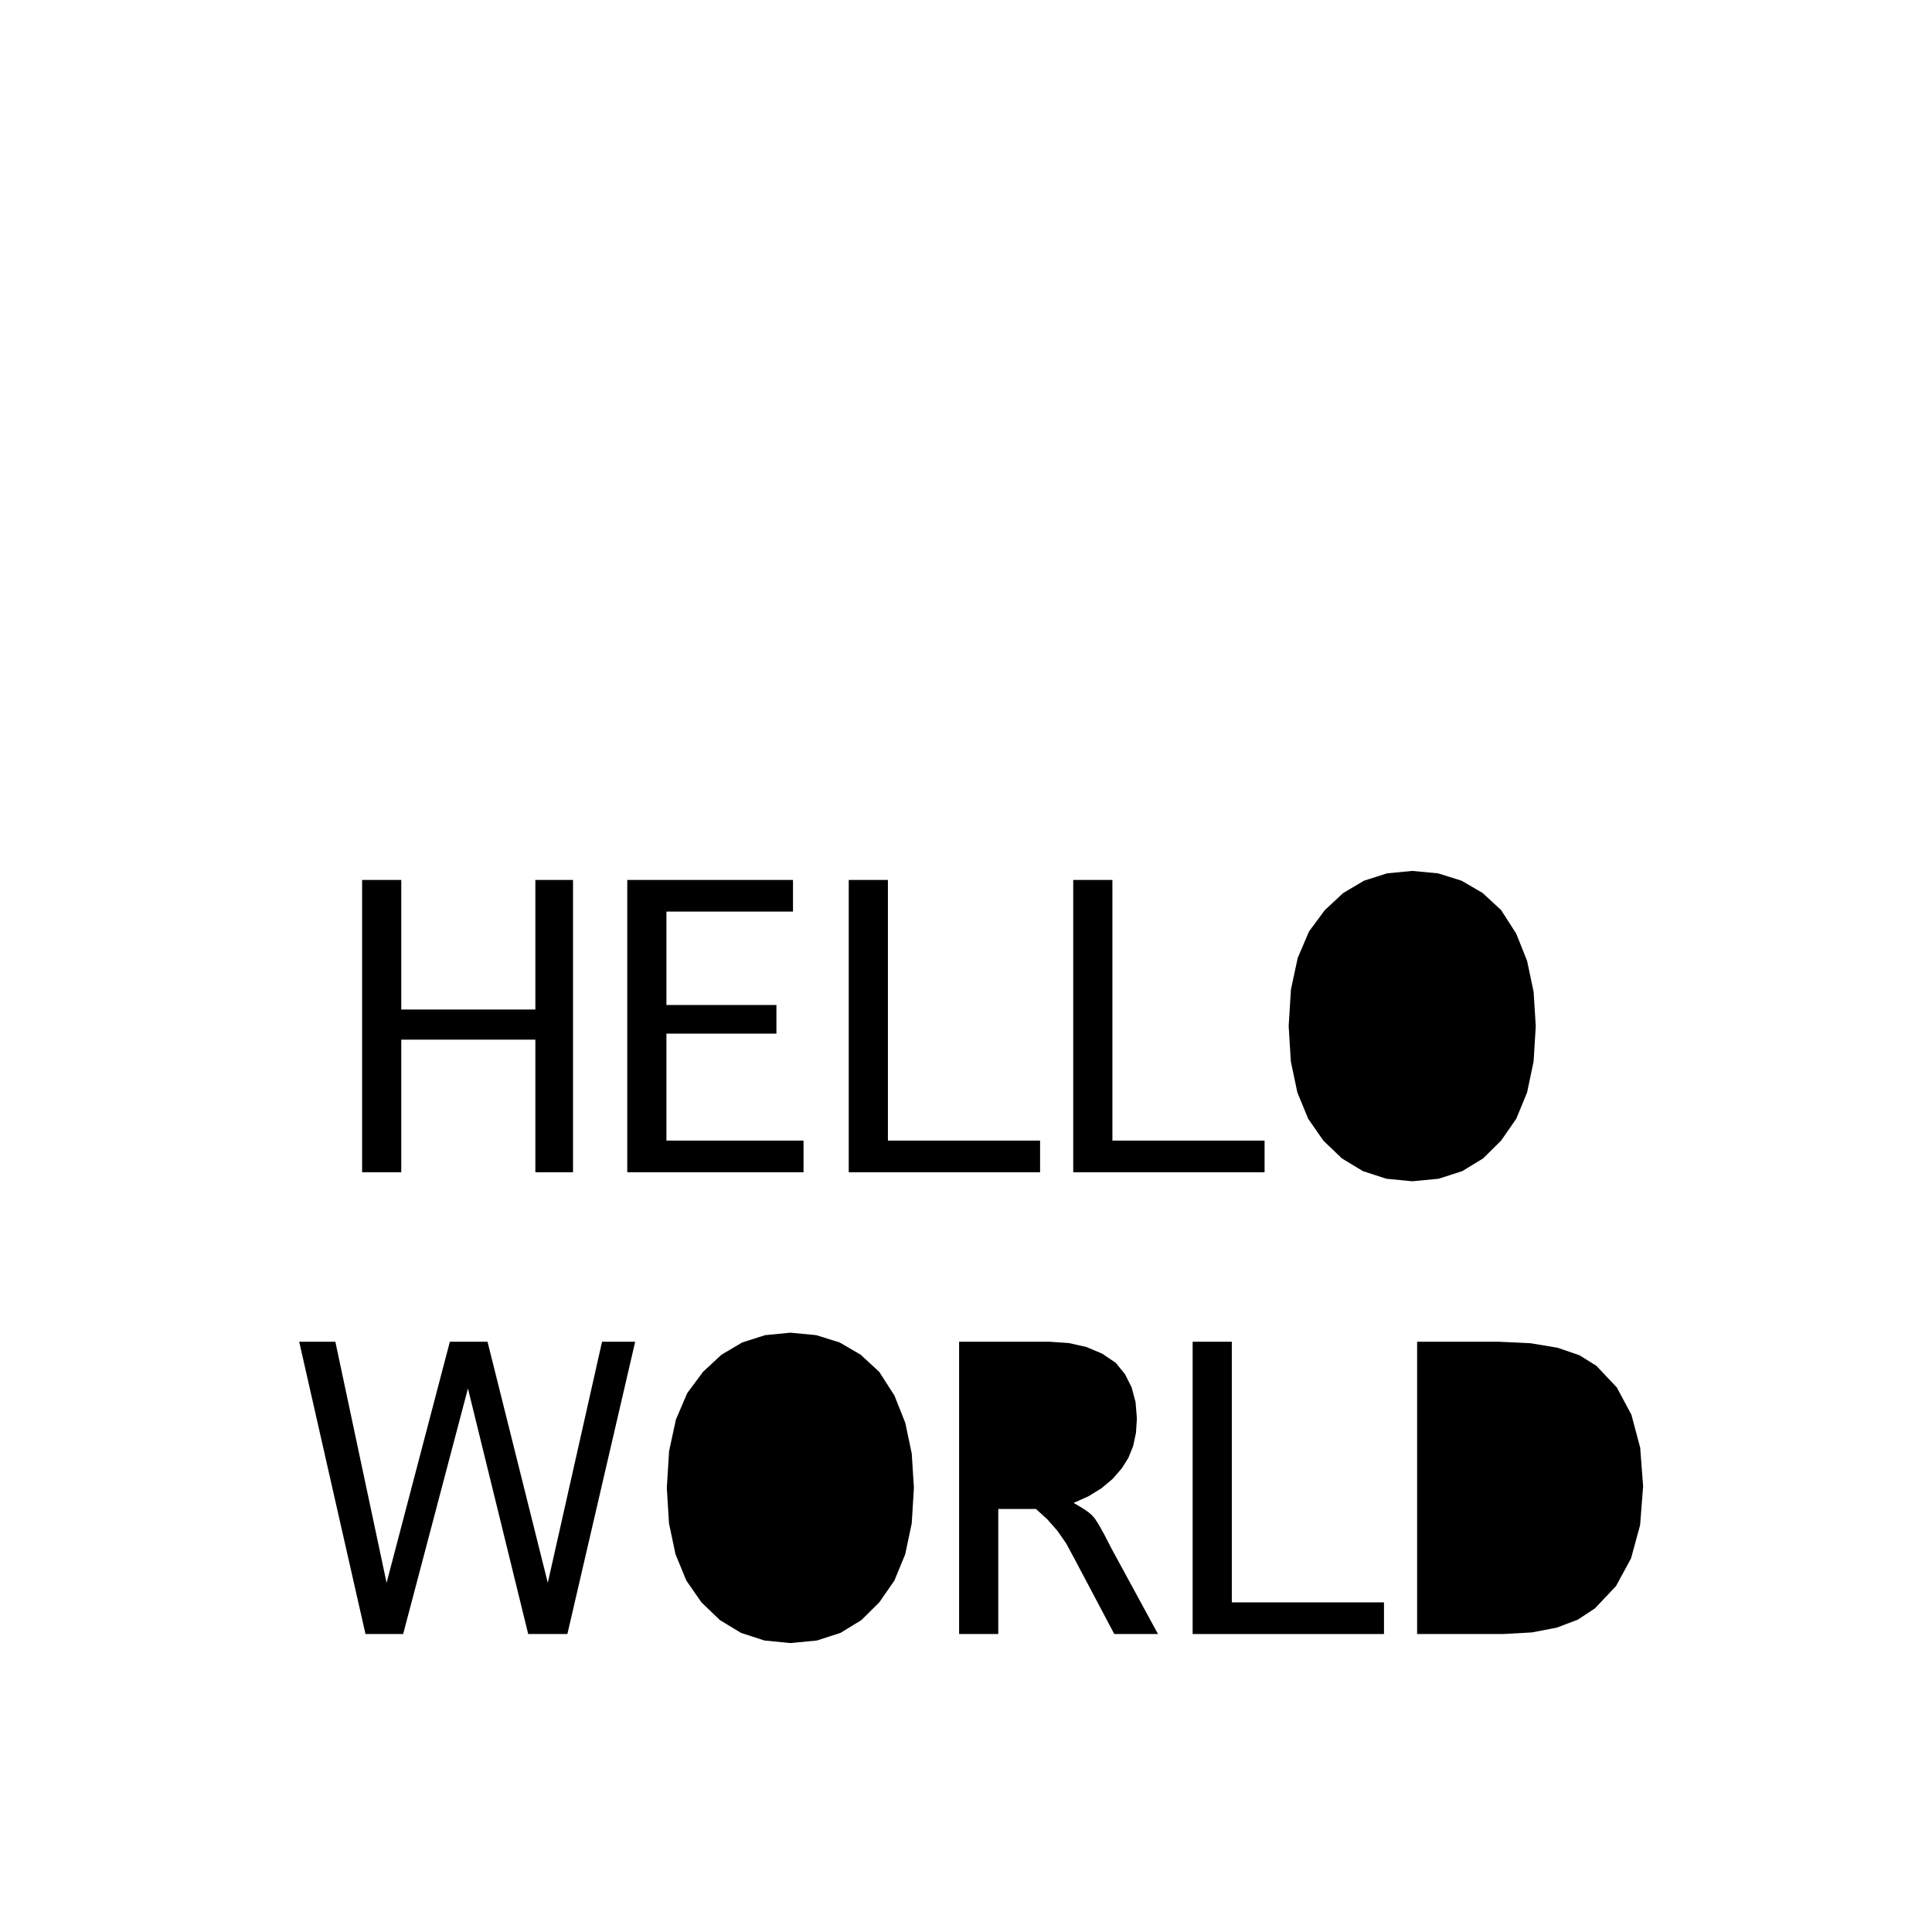 <?xml version="1.0" encoding="UTF-8" standalone="no"?>
<!-- Created with Inkscape (http://www.inkscape.org/) -->

<svg
   xmlns:svg="http://www.w3.org/2000/svg"
   xmlns="http://www.w3.org/2000/svg"
   xmlns:inkscape="http://www.inkscape.org/namespaces/inkscape"
   version="1.1"
   width="1000"
   height="1000"
   id="svg2">
  <defs
     id="defs4">
    <inkscape:path-effect
       effect="spiro"
       id="path-effect2904" />
  </defs>
  <path
     d="M 277.101,606.747 277.101,589.591 277.101,572.434 277.101,555.278 277.101,538.122 259.749,538.122 242.398,538.122 225.047,538.122 207.695,538.122 207.695,555.278 207.695,572.434 207.695,589.591 207.695,606.747 202.626,606.747 197.557,606.747 192.489,606.747 187.42,606.747 187.42,568.925 187.42,531.103 187.42,493.281 187.42,455.459 192.489,455.459 197.557,455.459 202.626,455.459 207.695,455.459 207.695,472.226 207.695,488.992 207.695,505.759 207.695,522.525 225.047,522.525 242.398,522.525 259.749,522.525 277.101,522.525 277.101,505.759 277.101,488.992 277.101,472.226 277.101,455.459 281.974,455.459 286.848,455.459 291.722,455.459 296.596,455.459 296.596,493.281 296.596,531.103 296.596,568.925 296.596,606.747 291.722,606.747 286.848,606.747 281.974,606.747 277.101,606.747"
     id="path4204"
     style="font-size:72px;font-style:normal;font-variant:normal;font-weight:normal;font-stretch:normal;fill:#000000;fill-opacity:1;stroke:none;font-family:Osaka;-inkscape-font-specification:Osaka" />
  <path
     d="M 344.946,590.371 362.687,590.371 380.428,590.371 398.17,590.371 415.911,590.371 415.911,594.465 415.911,598.559 415.911,602.653 415.911,606.747 393.101,606.747 370.291,606.747 347.481,606.747 324.67,606.747 324.67,568.925 324.67,531.103 324.67,493.281 324.67,455.459 346.116,455.459 367.561,455.459 389.007,455.459 410.452,455.459 410.452,459.553 410.452,463.648 410.452,467.742 410.452,471.836 394.076,471.836 377.699,471.836 361.323,471.836 344.946,471.836 344.946,483.923 344.946,496.011 344.946,508.098 344.946,520.186 359.178,520.186 373.41,520.186 387.642,520.186 401.874,520.186 401.874,523.89 401.874,527.594 401.874,531.298 401.874,535.002 387.642,535.002 373.41,535.002 359.178,535.002 344.946,535.002 344.946,548.844 344.946,562.686 344.946,576.529 344.946,590.371"
     id="path4206"
     style="font-size:72px;font-style:normal;font-variant:normal;font-weight:normal;font-stretch:normal;fill:#000000;fill-opacity:1;stroke:none;font-family:Osaka;-inkscape-font-specification:Osaka" />
  <path
     d="M 459.582,590.371 479.272,590.371 498.963,590.371 518.654,590.371 538.345,590.371 538.345,594.465 538.345,598.559 538.345,602.653 538.345,606.747 513.585,606.747 488.825,606.747 464.066,606.747 439.306,606.747 439.306,568.925 439.306,531.103 439.306,493.281 439.306,455.459 444.375,455.459 449.444,455.459 454.513,455.459 459.582,455.459 459.582,489.187 459.582,522.915 459.582,556.643 459.582,590.371"
     id="path4208"
     style="font-size:72px;font-style:normal;font-variant:normal;font-weight:normal;font-stretch:normal;fill:#000000;fill-opacity:1;stroke:none;font-family:Osaka;-inkscape-font-specification:Osaka" />
  <path
     d="M 575.777,590.371 595.468,590.371 615.158,590.371 634.849,590.371 654.54,590.371 654.54,594.465 654.54,598.559 654.54,602.653 654.54,606.747 629.78,606.747 605.021,606.747 580.261,606.747 555.501,606.747 555.501,568.925 555.501,531.103 555.501,493.281 555.501,455.459 560.57,455.459 565.639,455.459 570.708,455.459 575.777,455.459 575.777,489.187 575.777,522.915 575.777,556.643 575.777,590.371"
     id="path4210"
     style="font-size:72px;font-style:normal;font-variant:normal;font-weight:normal;font-stretch:normal;fill:#000000;fill-opacity:1;stroke:none;font-family:Osaka;-inkscape-font-specification:Osaka" />
  <path
     d="M 730.964,611.426 717.56,610.11 705.424,606.162 694.555,599.582 684.954,590.371 677.107,579.063 671.501,565.416 668.138,549.429 667.017,531.103 668.187,512.144 671.696,495.816 677.545,482.12 685.733,471.056 695.286,462.185 706.009,455.849 717.902,452.048 730.964,450.78 744.367,452.048 756.503,455.849 767.372,462.185 776.974,471.056 784.821,483.29 790.426,497.375 793.789,513.313 794.91,531.103 793.789,549.429 790.426,565.416 784.821,579.063 776.974,590.371 767.665,599.582 756.893,606.162 744.66,610.11 730.964,611.426"
     id="path4212"
     style="font-size:72px;font-style:normal;font-variant:normal;font-weight:normal;font-stretch:normal;fill:#000000;fill-opacity:1;stroke:none;font-family:Osaka;-inkscape-font-specification:Osaka" />
  <path
     d="M 273.4,845.768 265.602,813.989 257.803,782.211 250.005,750.433 242.207,718.655 233.823,750.433 225.44,782.211 217.057,813.989 208.674,845.768 203.8,845.768 198.926,845.768 194.052,845.768 189.178,845.768 180.6,807.946 172.021,770.124 163.443,732.302 154.865,694.48 159.544,694.48 164.223,694.48 168.902,694.48 173.581,694.48 180.21,725.673 186.838,756.867 193.467,788.06 200.096,819.253 208.284,788.06 216.472,756.867 224.66,725.673 232.849,694.48 237.722,694.48 242.596,694.48 247.47,694.48 252.344,694.48 260.143,725.673 267.941,756.867 275.739,788.06 283.538,819.253 290.556,788.06 297.575,756.867 304.593,725.673 311.612,694.48 315.901,694.48 320.19,694.48 324.479,694.48 328.768,694.48 319.995,732.302 311.222,770.124 302.449,807.946 293.676,845.768 288.607,845.768 283.538,845.768 278.469,845.768 273.4,845.768"
     id="path4214"
     style="font-size:72px;font-style:normal;font-variant:normal;font-weight:normal;font-stretch:normal;fill:#000000;fill-opacity:1;stroke:none;font-family:Osaka;-inkscape-font-specification:Osaka" />
  <path
     d="M 409.091,850.447 395.688,849.131 383.551,845.183 372.682,838.603 363.081,829.391 355.234,818.084 349.629,804.436 346.266,788.45 345.145,770.124 346.314,751.164 349.824,734.836 355.672,721.141 363.861,710.077 373.414,701.206 384.136,694.87 396.029,691.068 409.091,689.801 422.494,691.068 434.63,694.87 445.499,701.206 455.101,710.077 462.948,722.31 468.553,736.396 471.916,752.334 473.037,770.124 471.916,788.45 468.553,804.436 462.948,818.084 455.101,829.391 445.792,838.603 435.02,845.183 422.787,849.131 409.091,850.447"
     id="path4216"
     style="font-size:72px;font-style:normal;font-variant:normal;font-weight:normal;font-stretch:normal;fill:#000000;fill-opacity:1;stroke:none;font-family:Osaka;-inkscape-font-specification:Osaka" />
  <path
     d="M 536.204,781.041 531.33,781.041 526.456,781.041 521.582,781.041 516.708,781.041 516.708,797.223 516.708,813.405 516.708,829.586 516.708,845.768 511.639,845.768 506.57,845.768 501.501,845.768 496.432,845.768 496.432,807.946 496.432,770.124 496.432,732.302 496.432,694.48 508.13,694.48 519.827,694.48 531.525,694.48 543.222,694.48 553.263,695.162 562.328,697.209 570.419,700.621 577.535,705.398 582.312,711.295 585.723,718.07 587.77,725.722 588.453,734.251 587.965,741.709 586.503,748.483 584.066,754.576 580.654,759.986 575.878,765.494 570.127,770.319 563.401,774.462 555.7,777.922 558.917,779.774 561.548,781.431 563.596,782.894 565.058,784.161 566.569,785.818 568.762,789.23 571.638,794.396 575.196,801.317 581.239,812.43 587.283,823.542 593.327,834.655 599.37,845.768 593.717,845.768 588.063,845.768 582.409,845.768 576.755,845.768 571.491,835.825 566.228,825.882 560.964,815.939 555.7,805.996 551.849,798.88 547.317,792.349 542.101,786.403 536.204,781.041"
     id="path4218"
     style="font-size:72px;font-style:normal;font-variant:normal;font-weight:normal;font-stretch:normal;fill:#000000;fill-opacity:1;stroke:none;font-family:Osaka;-inkscape-font-specification:Osaka" />
  <path
     d="M 637.582,829.391 657.273,829.391 676.964,829.391 696.655,829.391 716.346,829.391 716.346,833.485 716.346,837.579 716.346,841.674 716.346,845.768 691.586,845.768 666.826,845.768 642.066,845.768 617.307,845.768 617.307,807.946 617.307,770.124 617.307,732.302 617.307,694.48 622.376,694.48 627.444,694.48 632.513,694.48 637.582,694.48 637.582,728.208 637.582,761.935 637.582,795.663 637.582,829.391"
     id="path4220"
     style="font-size:72px;font-style:normal;font-variant:normal;font-weight:normal;font-stretch:normal;fill:#000000;fill-opacity:1;stroke:none;font-family:Osaka;-inkscape-font-specification:Osaka" />
  <path
     d="M 777.952,845.768 766.84,845.768 755.727,845.768 744.615,845.768 733.502,845.768 733.502,807.946 733.502,770.124 733.502,732.302 733.502,694.48 744.03,694.48 754.557,694.48 765.085,694.48 775.613,694.48 792.233,695.26 806.221,697.599 817.578,701.498 826.302,706.957 836.879,718.167 844.433,732.302 848.966,749.361 850.477,769.344 848.917,789.376 844.238,806.581 836.44,820.959 825.522,832.51 816.7,838.31 805.831,842.453 792.915,844.939 777.952,845.768"
     id="path4222"
     style="font-size:72px;font-style:normal;font-variant:normal;font-weight:normal;font-stretch:normal;fill:#000000;fill-opacity:1;stroke:none;font-family:Osaka;-inkscape-font-specification:Osaka" />
</svg>
